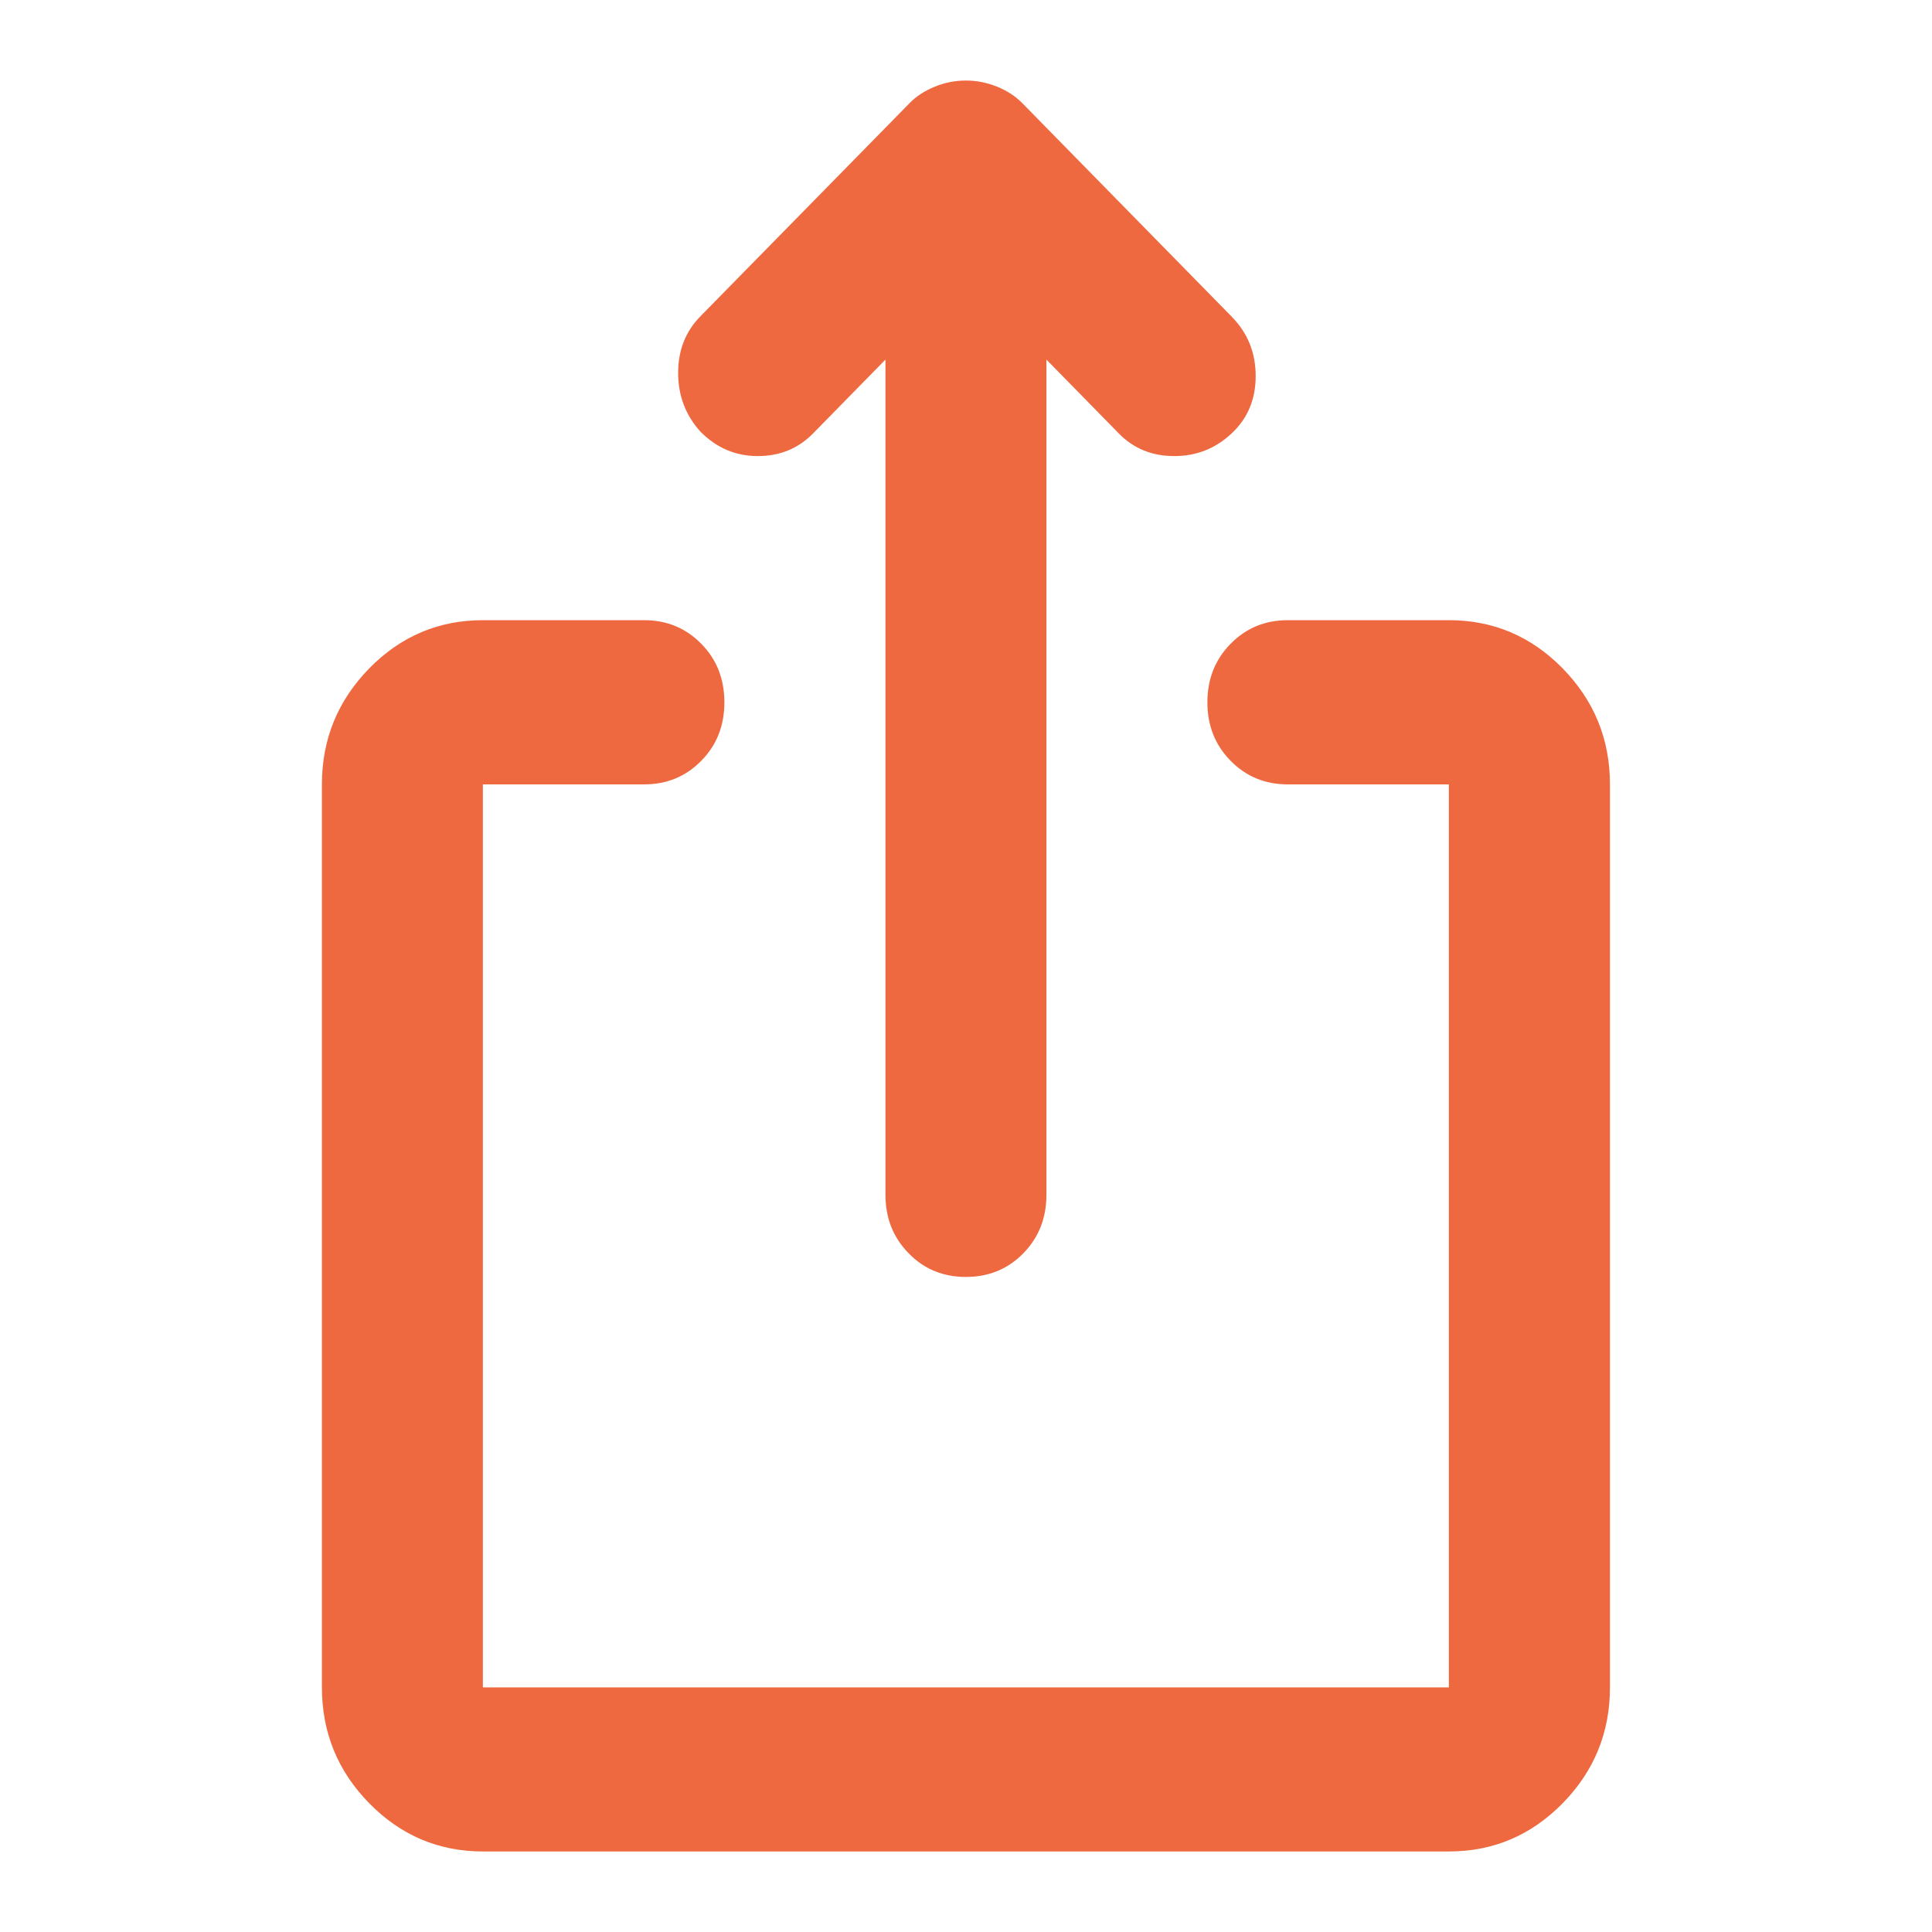 <svg width="16" height="16" viewBox="0 0 16 16" fill="none" xmlns="http://www.w3.org/2000/svg">
<path d="M7.999 10.575C7.81 10.575 7.652 10.51 7.525 10.379C7.397 10.249 7.333 10.088 7.333 9.895V2.978L6.733 3.59C6.61 3.715 6.458 3.777 6.275 3.777C6.091 3.777 5.933 3.709 5.799 3.573C5.677 3.437 5.616 3.275 5.616 3.088C5.616 2.901 5.677 2.746 5.799 2.621L7.533 0.854C7.588 0.797 7.658 0.752 7.741 0.718C7.824 0.684 7.91 0.667 7.999 0.667C8.088 0.667 8.174 0.684 8.258 0.718C8.341 0.752 8.41 0.797 8.466 0.854L10.199 2.621C10.333 2.757 10.399 2.921 10.399 3.114C10.399 3.307 10.333 3.465 10.199 3.59C10.066 3.715 9.908 3.777 9.725 3.777C9.541 3.777 9.388 3.715 9.266 3.59L8.666 2.978V9.895C8.666 10.088 8.602 10.249 8.475 10.379C8.347 10.51 8.188 10.575 7.999 10.575ZM3.999 15.333C3.633 15.333 3.319 15.2 3.058 14.934C2.797 14.668 2.666 14.348 2.666 13.974V6.496C2.666 6.122 2.797 5.802 3.058 5.535C3.319 5.269 3.633 5.136 3.999 5.136H5.333C5.522 5.136 5.68 5.201 5.808 5.332C5.936 5.462 5.999 5.624 5.999 5.816C5.999 6.009 5.936 6.17 5.808 6.3C5.68 6.431 5.522 6.496 5.333 6.496H3.999V13.974H11.999V6.496H10.666C10.477 6.496 10.319 6.431 10.191 6.3C10.063 6.17 9.999 6.009 9.999 5.816C9.999 5.624 10.063 5.462 10.191 5.332C10.319 5.201 10.477 5.136 10.666 5.136H11.999C12.366 5.136 12.68 5.269 12.941 5.535C13.202 5.802 13.333 6.122 13.333 6.496V13.974C13.333 14.348 13.202 14.668 12.941 14.934C12.68 15.2 12.366 15.333 11.999 15.333H3.999Z" fill="#EE693F"/>
</svg>
